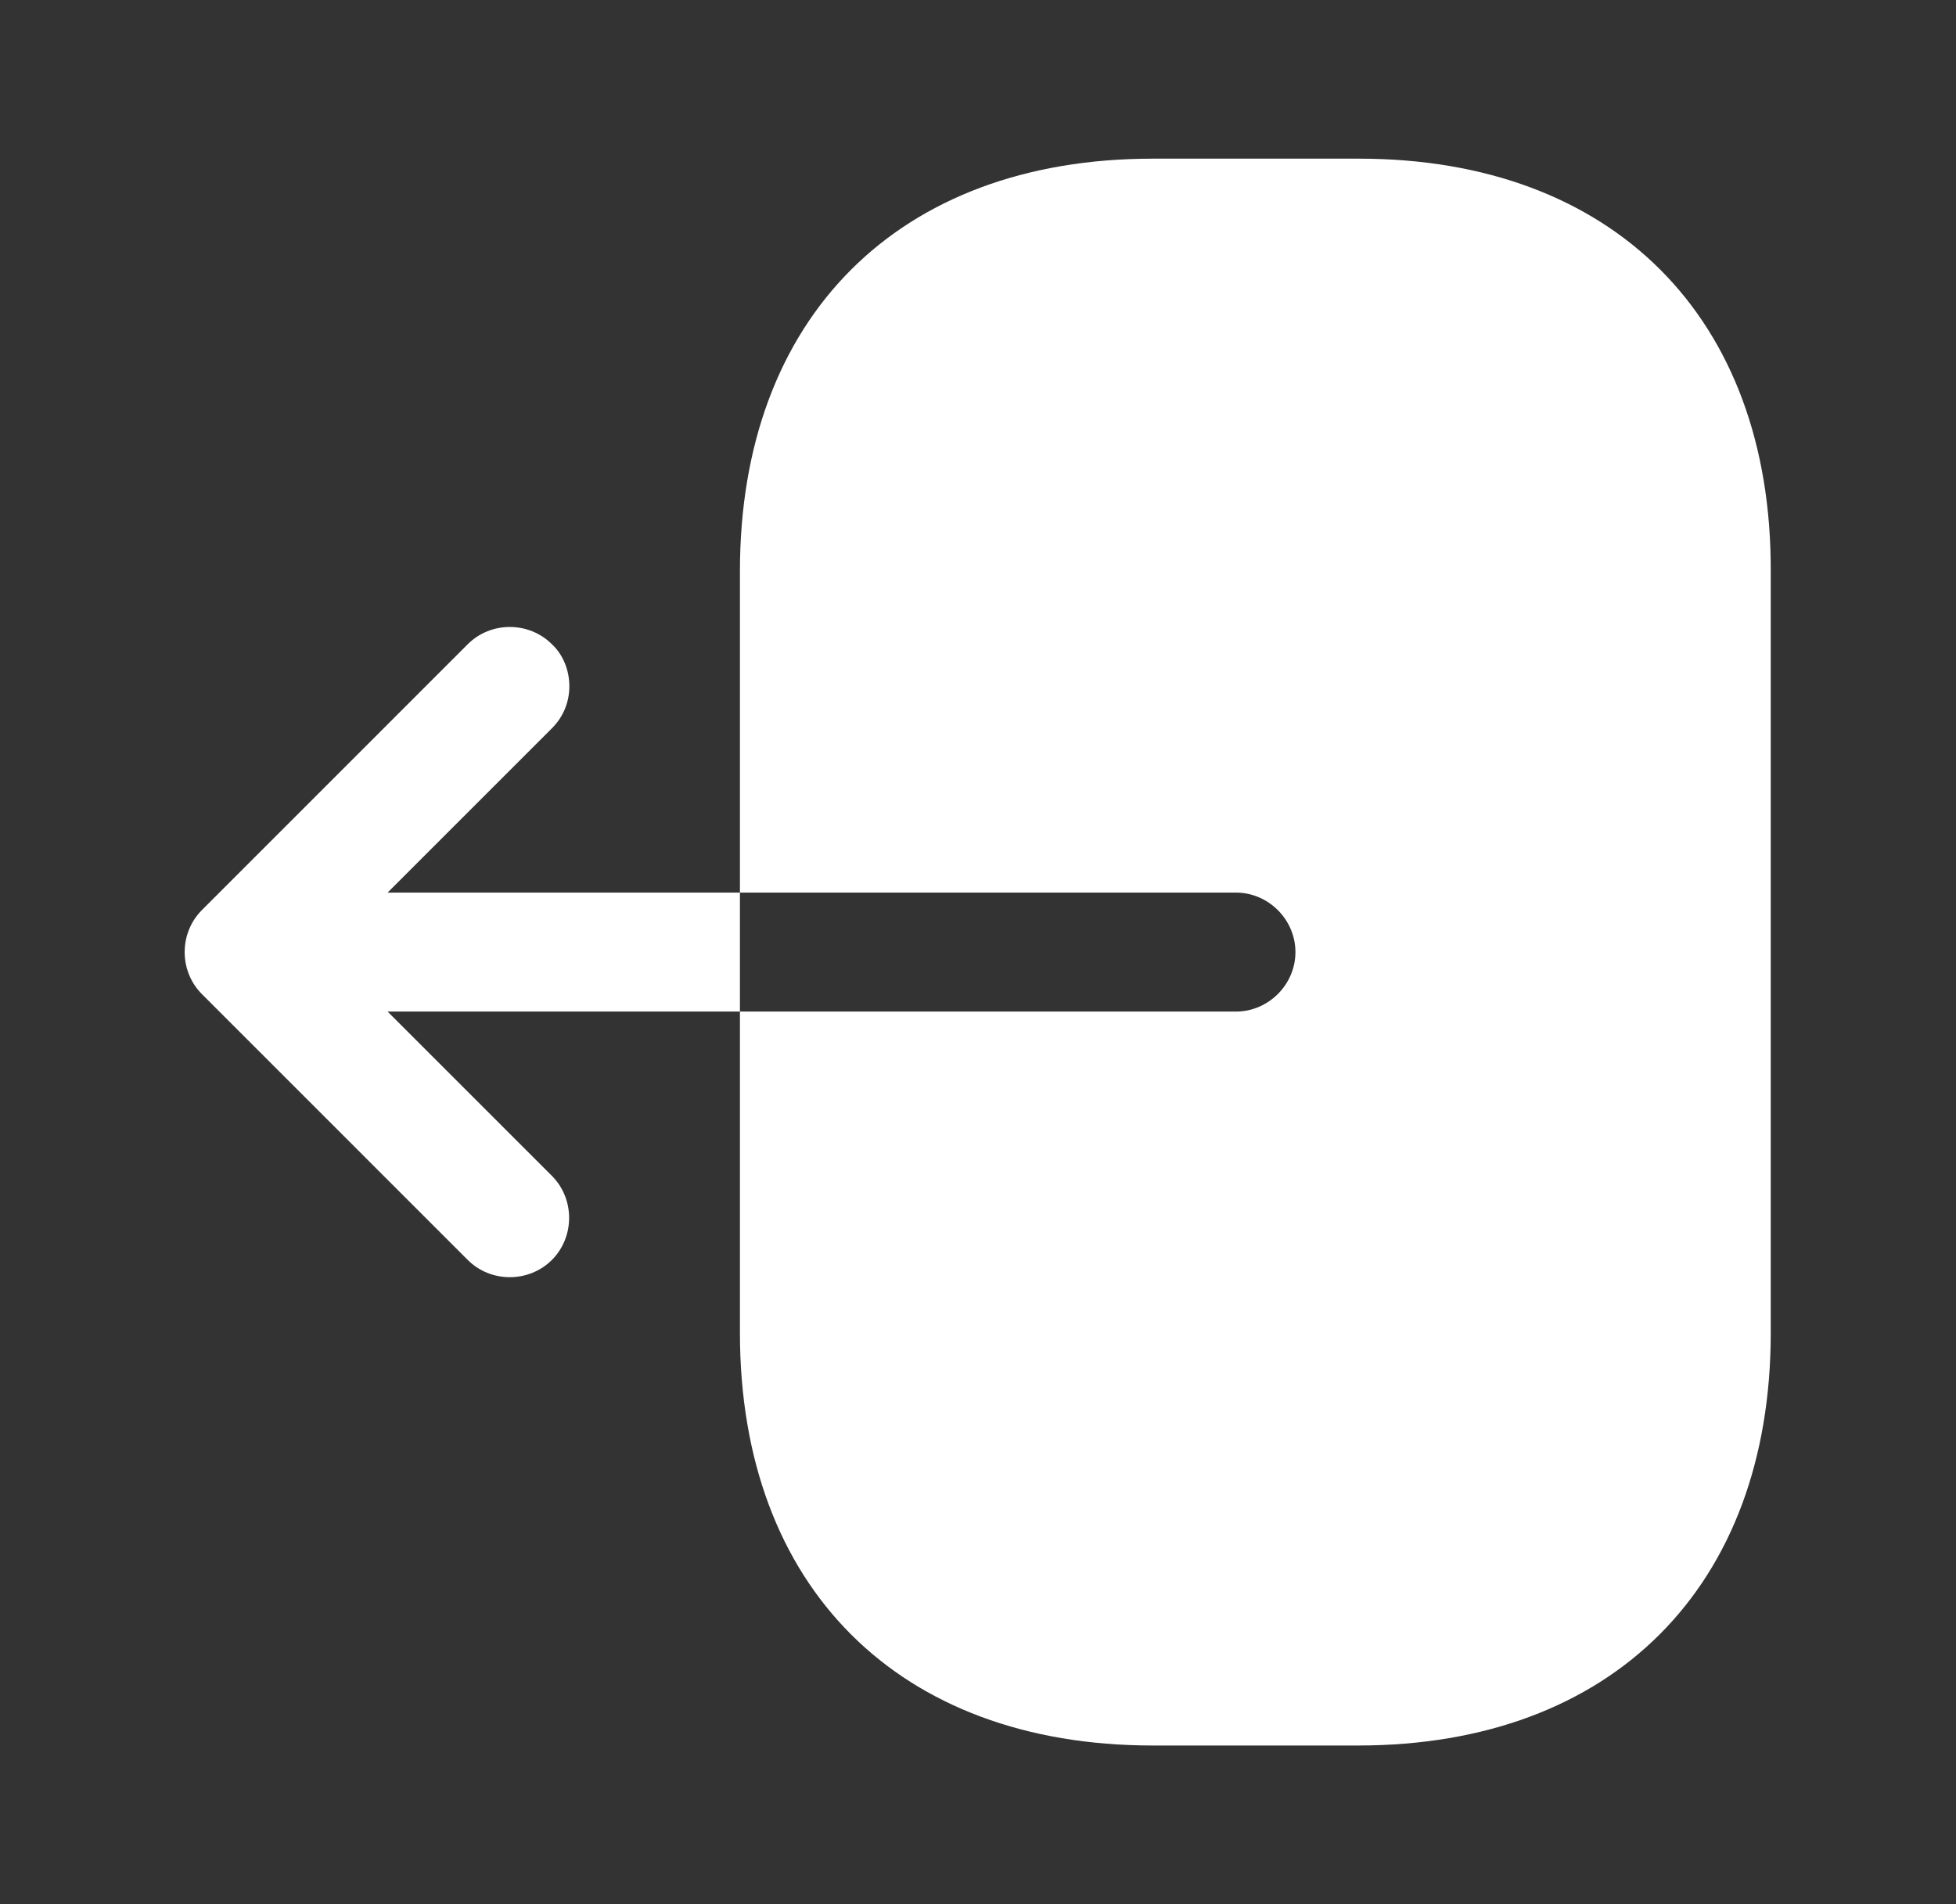 <svg width="38" height="37" viewBox="0 0 38 37" fill="none" xmlns="http://www.w3.org/2000/svg">
<rect x="0" y="0" width="38" height="37" fill="#333333" stroke="none"/>
<g id="vuesax/bold/logout">
<g id="vuesax/bold/logout_2">
<g id="logout">
<path id="Vector" d="M26.4 3.083H22.392C17.458 3.083 14.375 6.167 14.375 11.1V17.344H24.01C24.642 17.344 25.167 17.868 25.167 18.5C25.167 19.132 24.642 19.656 24.01 19.656H14.375V25.9C14.375 30.833 17.458 33.917 22.392 33.917H26.385C31.318 33.917 34.401 30.833 34.401 25.9V11.1C34.417 6.167 31.333 3.083 26.4 3.083Z" fill="white"/>
<path id="Vector_2" d="M7.53 17.344L10.722 14.152C10.953 13.921 11.061 13.628 11.061 13.335C11.061 13.043 10.953 12.734 10.722 12.518C10.274 12.071 9.534 12.071 9.087 12.518L3.923 17.683C3.476 18.13 3.476 18.87 3.923 19.317L9.087 24.482C9.534 24.929 10.274 24.929 10.722 24.482C11.168 24.035 11.168 23.295 10.722 22.848L7.53 19.656H14.375V17.344H7.53V17.344Z" fill="white"/>
</g>
</g>
</g>
</svg>
